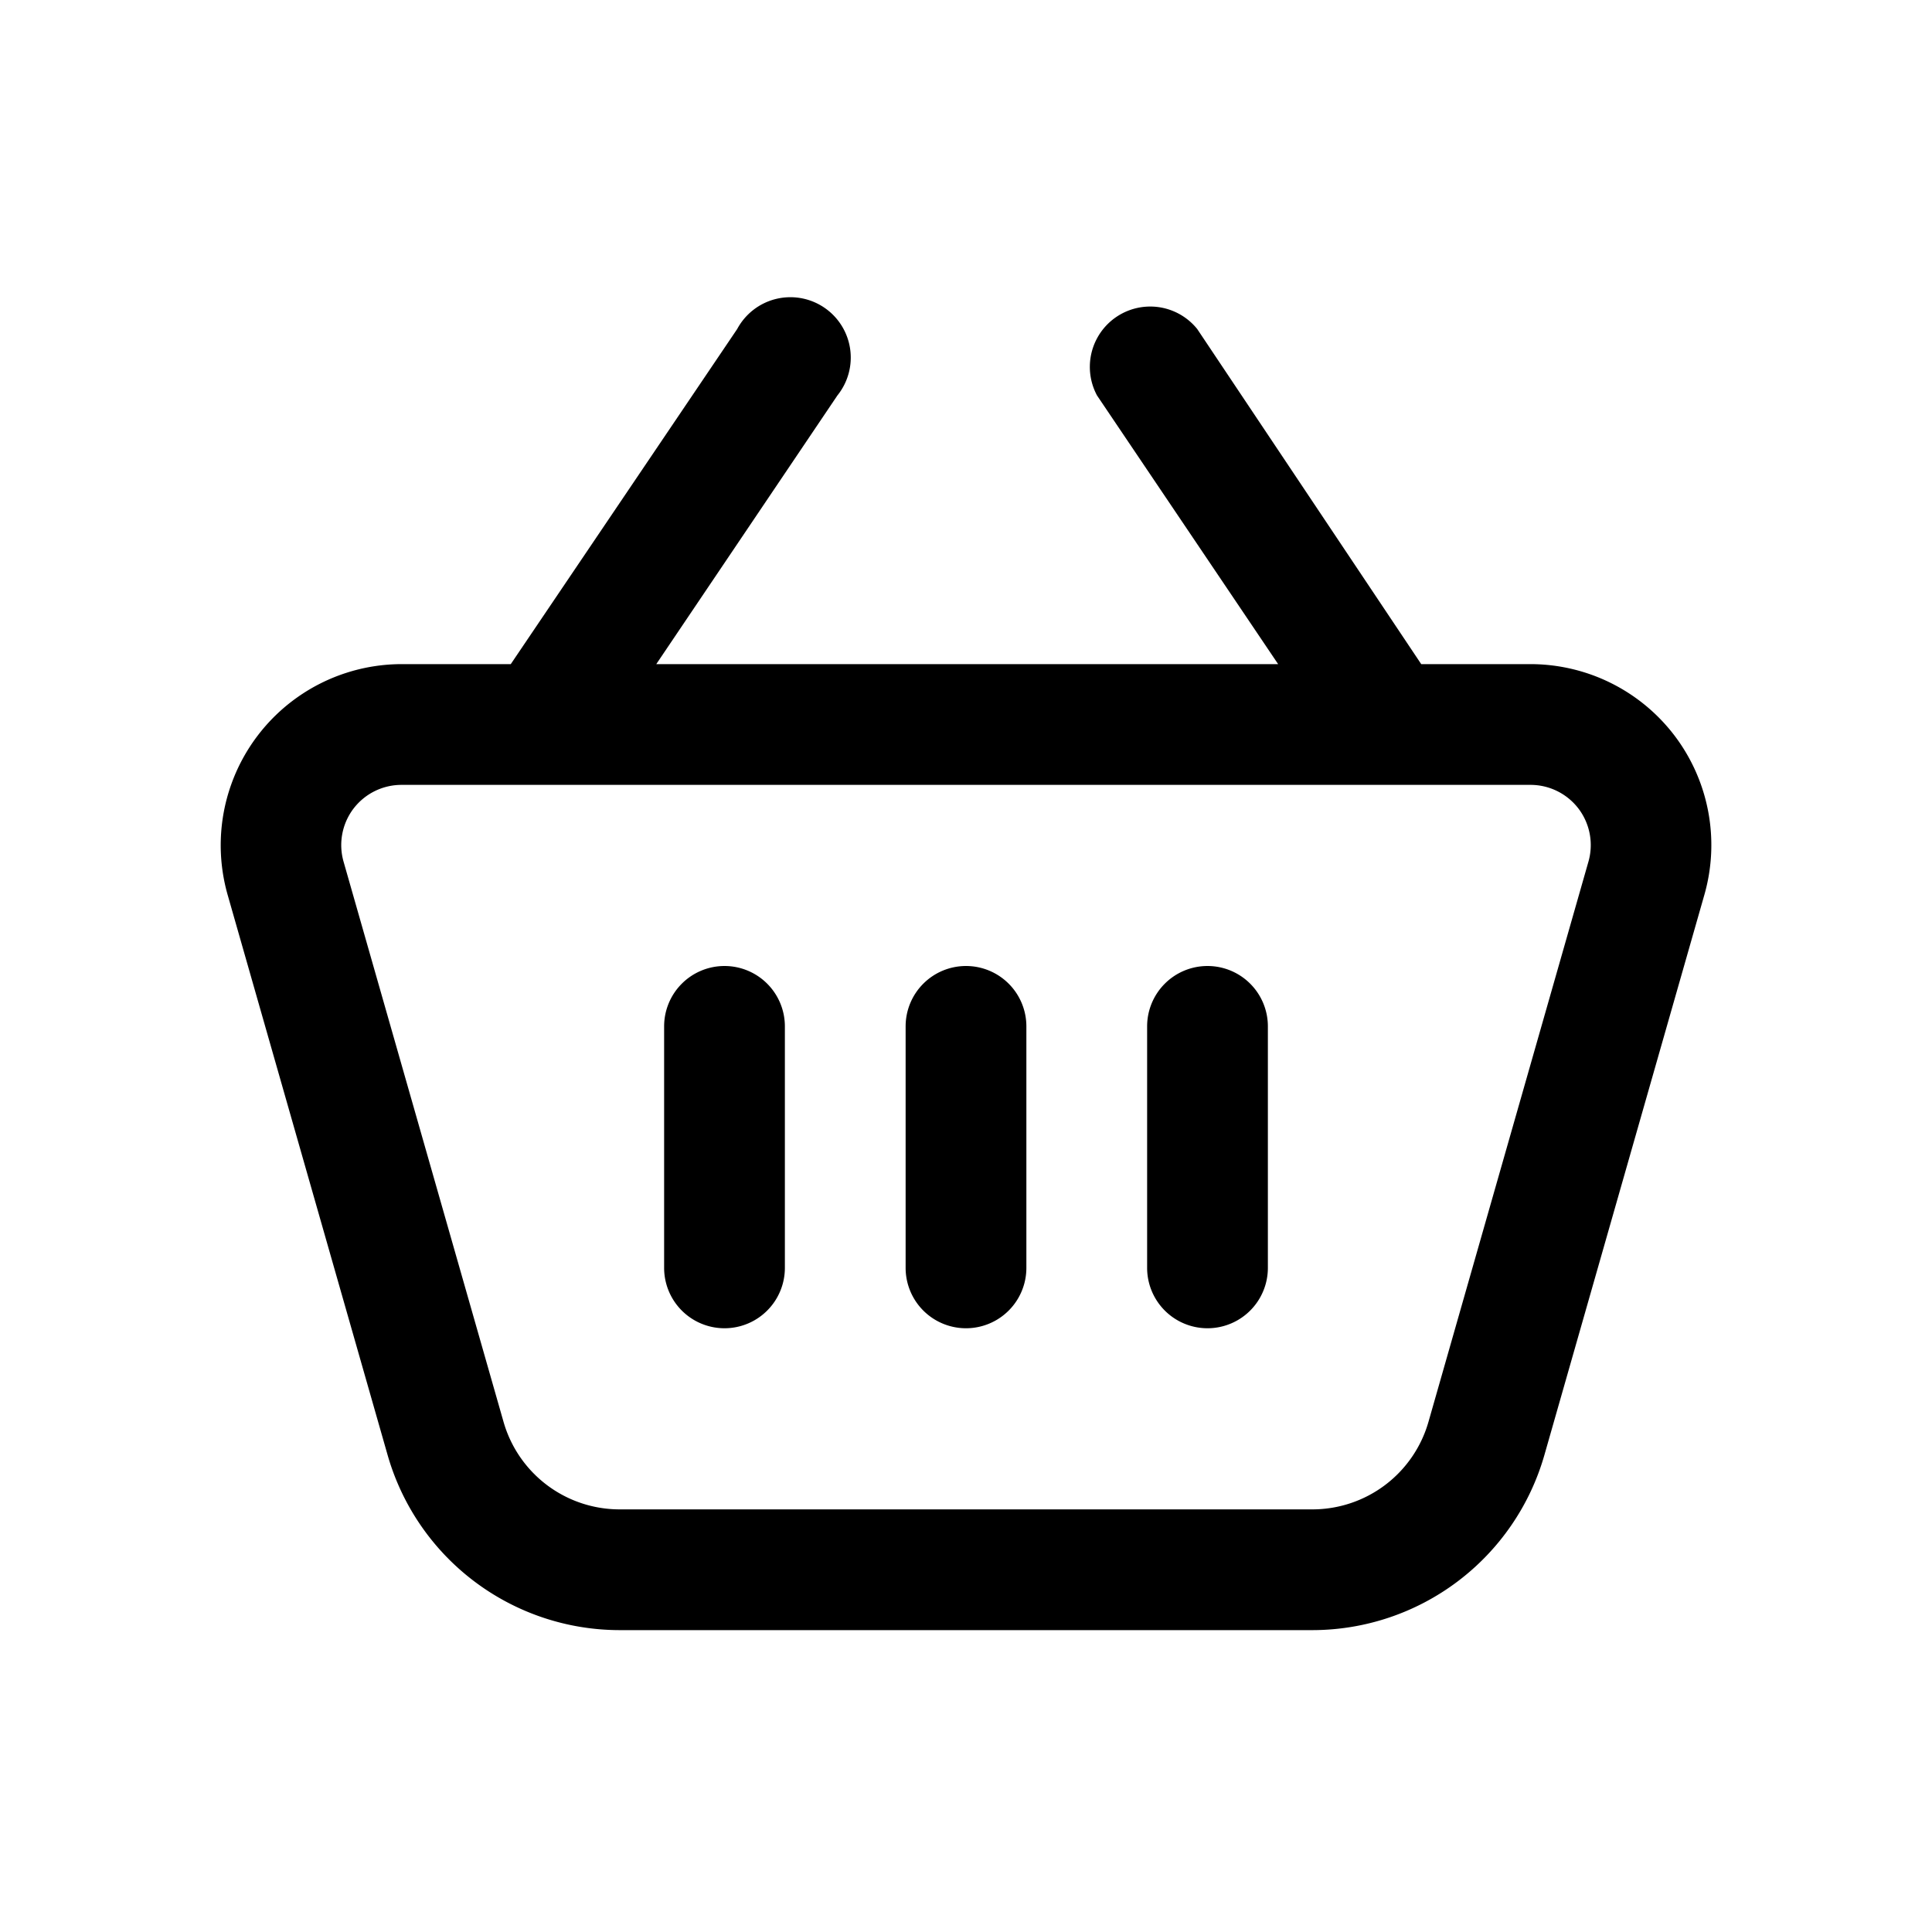 <svg xmlns="http://www.w3.org/2000/svg" viewBox="0 0 32 32"><path d="M27.74,12.19A3,3,0,0,0,25.35,11H23.54L19.83,5.45a1,1,0,0,0-1.66,1.1l3,4.45H10.87l3-4.45a1,1,0,1,0-1.66-1.1L8.46,11H6.65a3,3,0,0,0-2.88,3.82L6.42,24.1A4,4,0,0,0,10.26,27H21.74a4,4,0,0,0,3.84-2.9l2.65-9.28A3,3,0,0,0,27.74,12.19Zm-1.43,2.08-2.65,9.28A2,2,0,0,1,21.74,25H10.26a2,2,0,0,1-1.92-1.45L5.69,14.27a1,1,0,0,1,.16-.87,1,1,0,0,1,.8-.4h18.7a1,1,0,0,1,.8.4A1,1,0,0,1,26.31,14.27Z"/><path d="M12,16a1,1,0,0,0-1,1v4a1,1,0,0,0,2,0V17A1,1,0,0,0,12,16Z"/><path d="M16,16a1,1,0,0,0-1,1v4a1,1,0,0,0,2,0V17A1,1,0,0,0,16,16Z"/><path d="M20,16a1,1,0,0,0-1,1v4a1,1,0,0,0,2,0V17A1,1,0,0,0,20,16Z"/></svg>